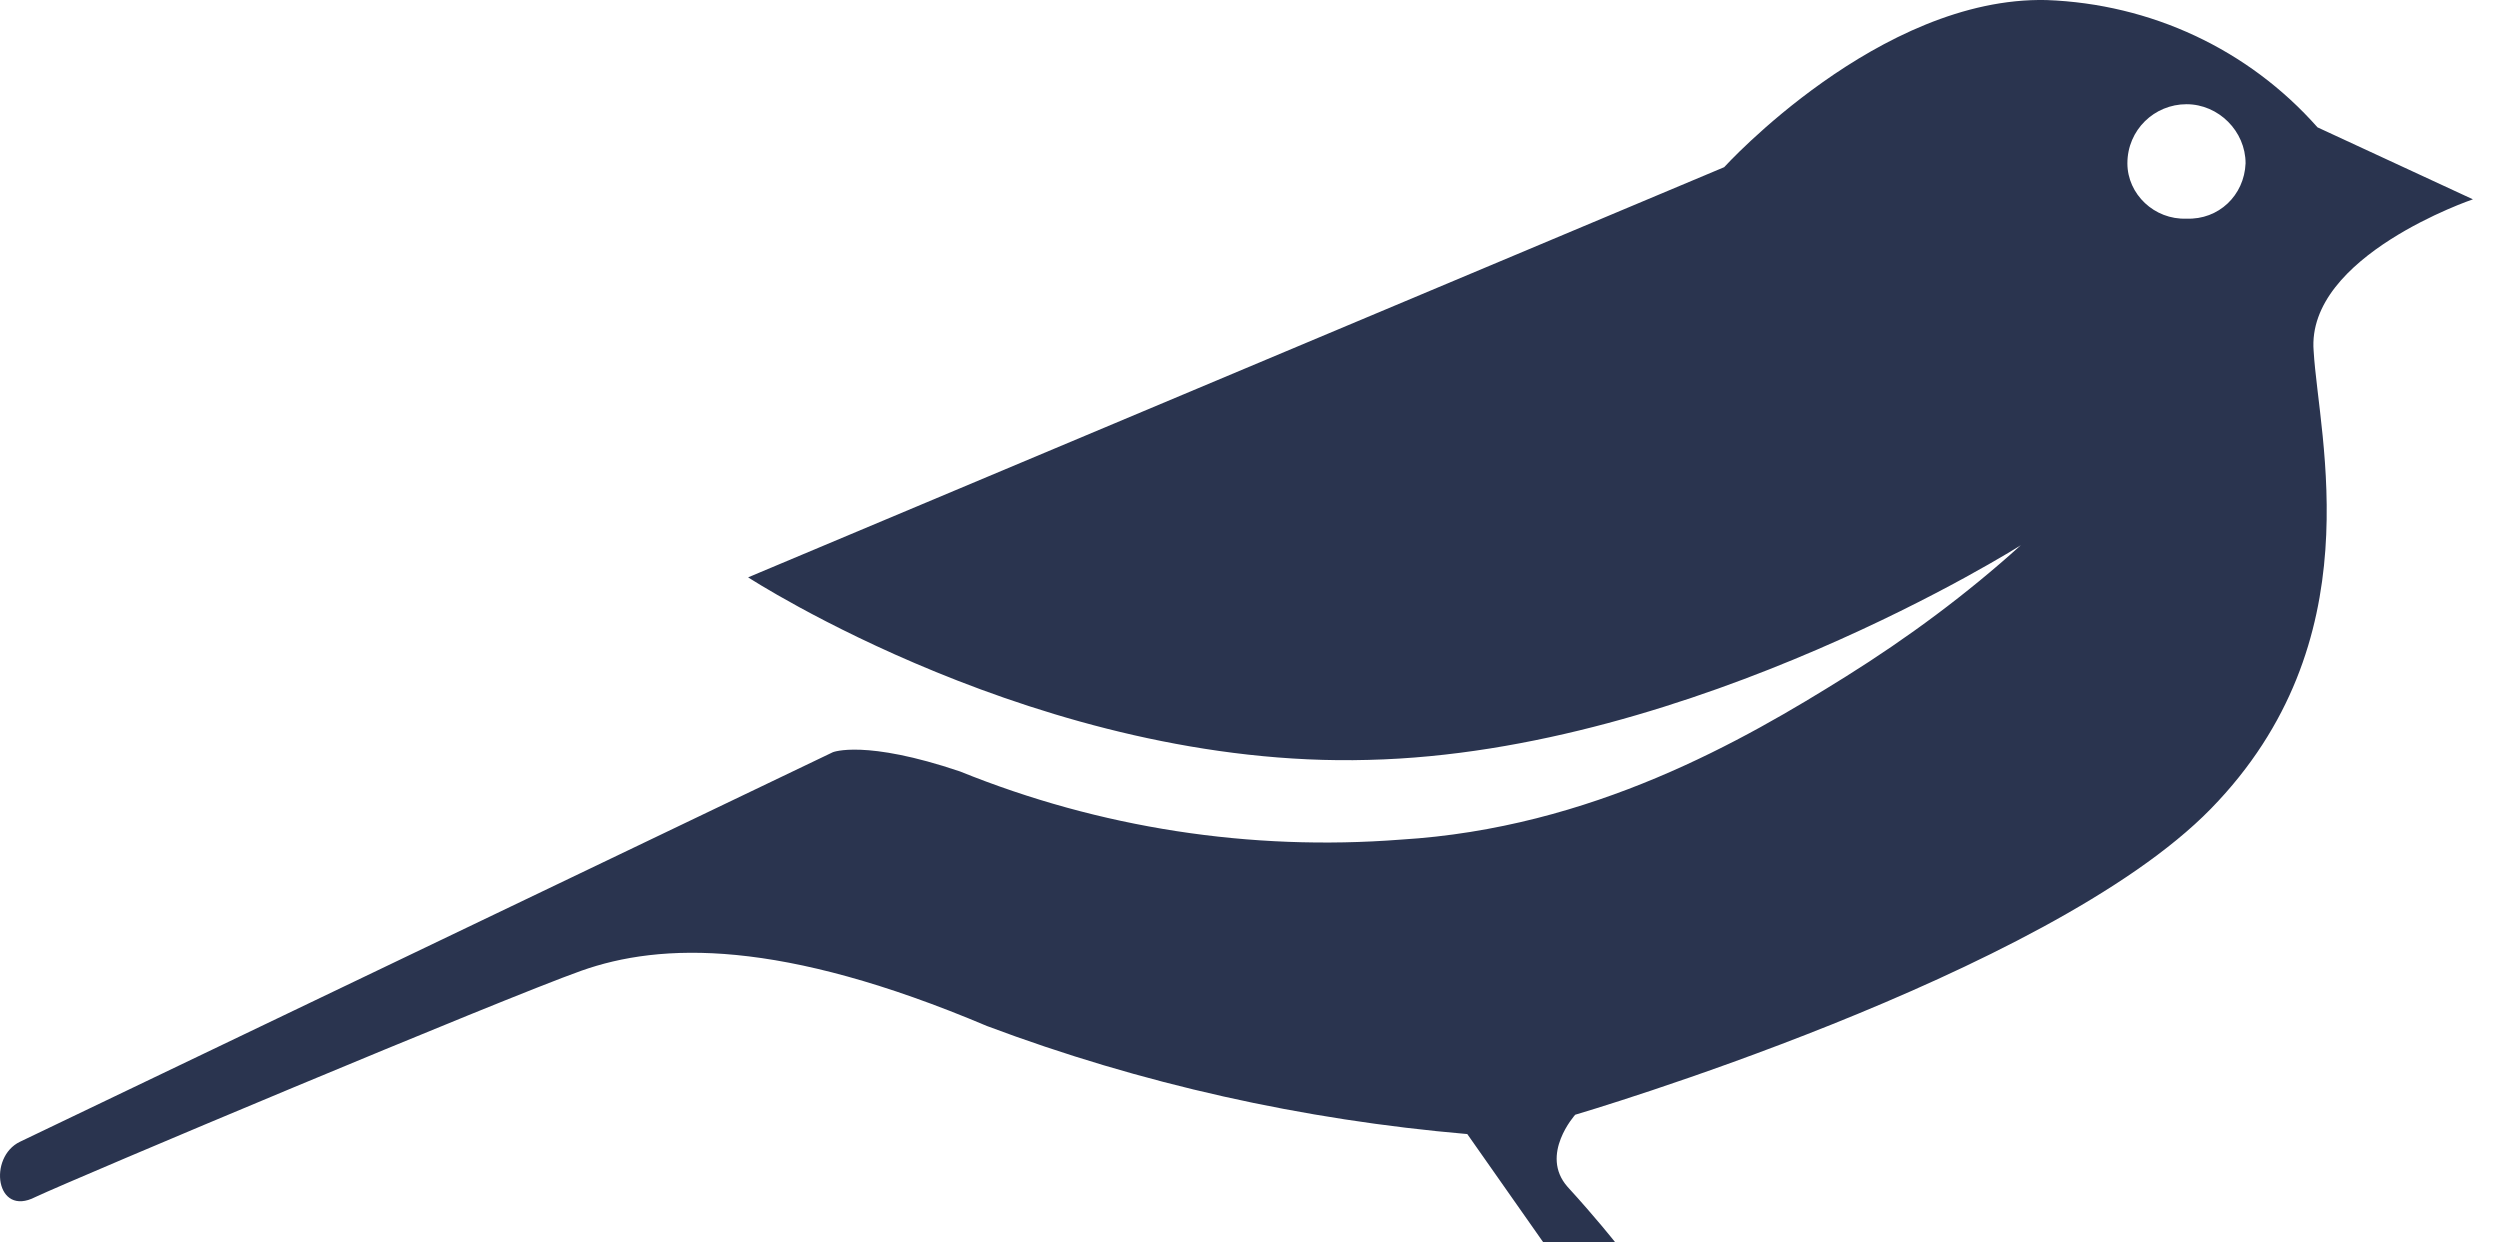 <svg width="48" height="24" viewBox="0 0 48 24" fill="none" xmlns="http://www.w3.org/2000/svg">
<path fill-rule="evenodd" clip-rule="evenodd" d="M39.293 0.001C36.088 -0.073 33.104 3.21 33.104 3.21L14.364 11.085C14.364 11.085 20.011 14.763 26.274 14.59C32.537 14.442 38.8 10.468 38.8 10.468C37.764 11.406 36.63 12.245 35.446 12.986C33.474 14.22 30.564 15.899 26.89 16.121C24.005 16.343 21.12 15.899 18.433 14.812C16.608 14.195 15.992 14.442 15.992 14.442C15.992 14.442 1 21.625 0.383 21.922C-0.233 22.218 -0.085 23.378 0.679 22.983C1.468 22.613 9.63 19.182 11.159 18.639C12.687 18.096 14.981 18.021 18.951 19.7C21.909 20.811 25.016 21.502 28.172 21.774L29.627 23.847H31.008C31.008 23.847 30.638 23.378 30.096 22.786C29.553 22.169 30.244 21.403 30.244 21.403C30.244 21.403 39.318 18.737 42.449 15.528C45.581 12.319 44.52 8.419 44.422 6.74C44.274 4.914 47.48 3.827 47.48 3.827L44.496 2.445C43.164 0.939 41.29 0.075 39.293 0.001ZM41.981 4.198C41.364 4.222 40.846 3.729 40.846 3.136C40.846 2.494 41.364 2.001 41.981 2.001C42.597 2.001 43.115 2.519 43.115 3.136C43.09 3.753 42.597 4.222 41.981 4.198Z" fill="#2A344F"/>
</svg>
